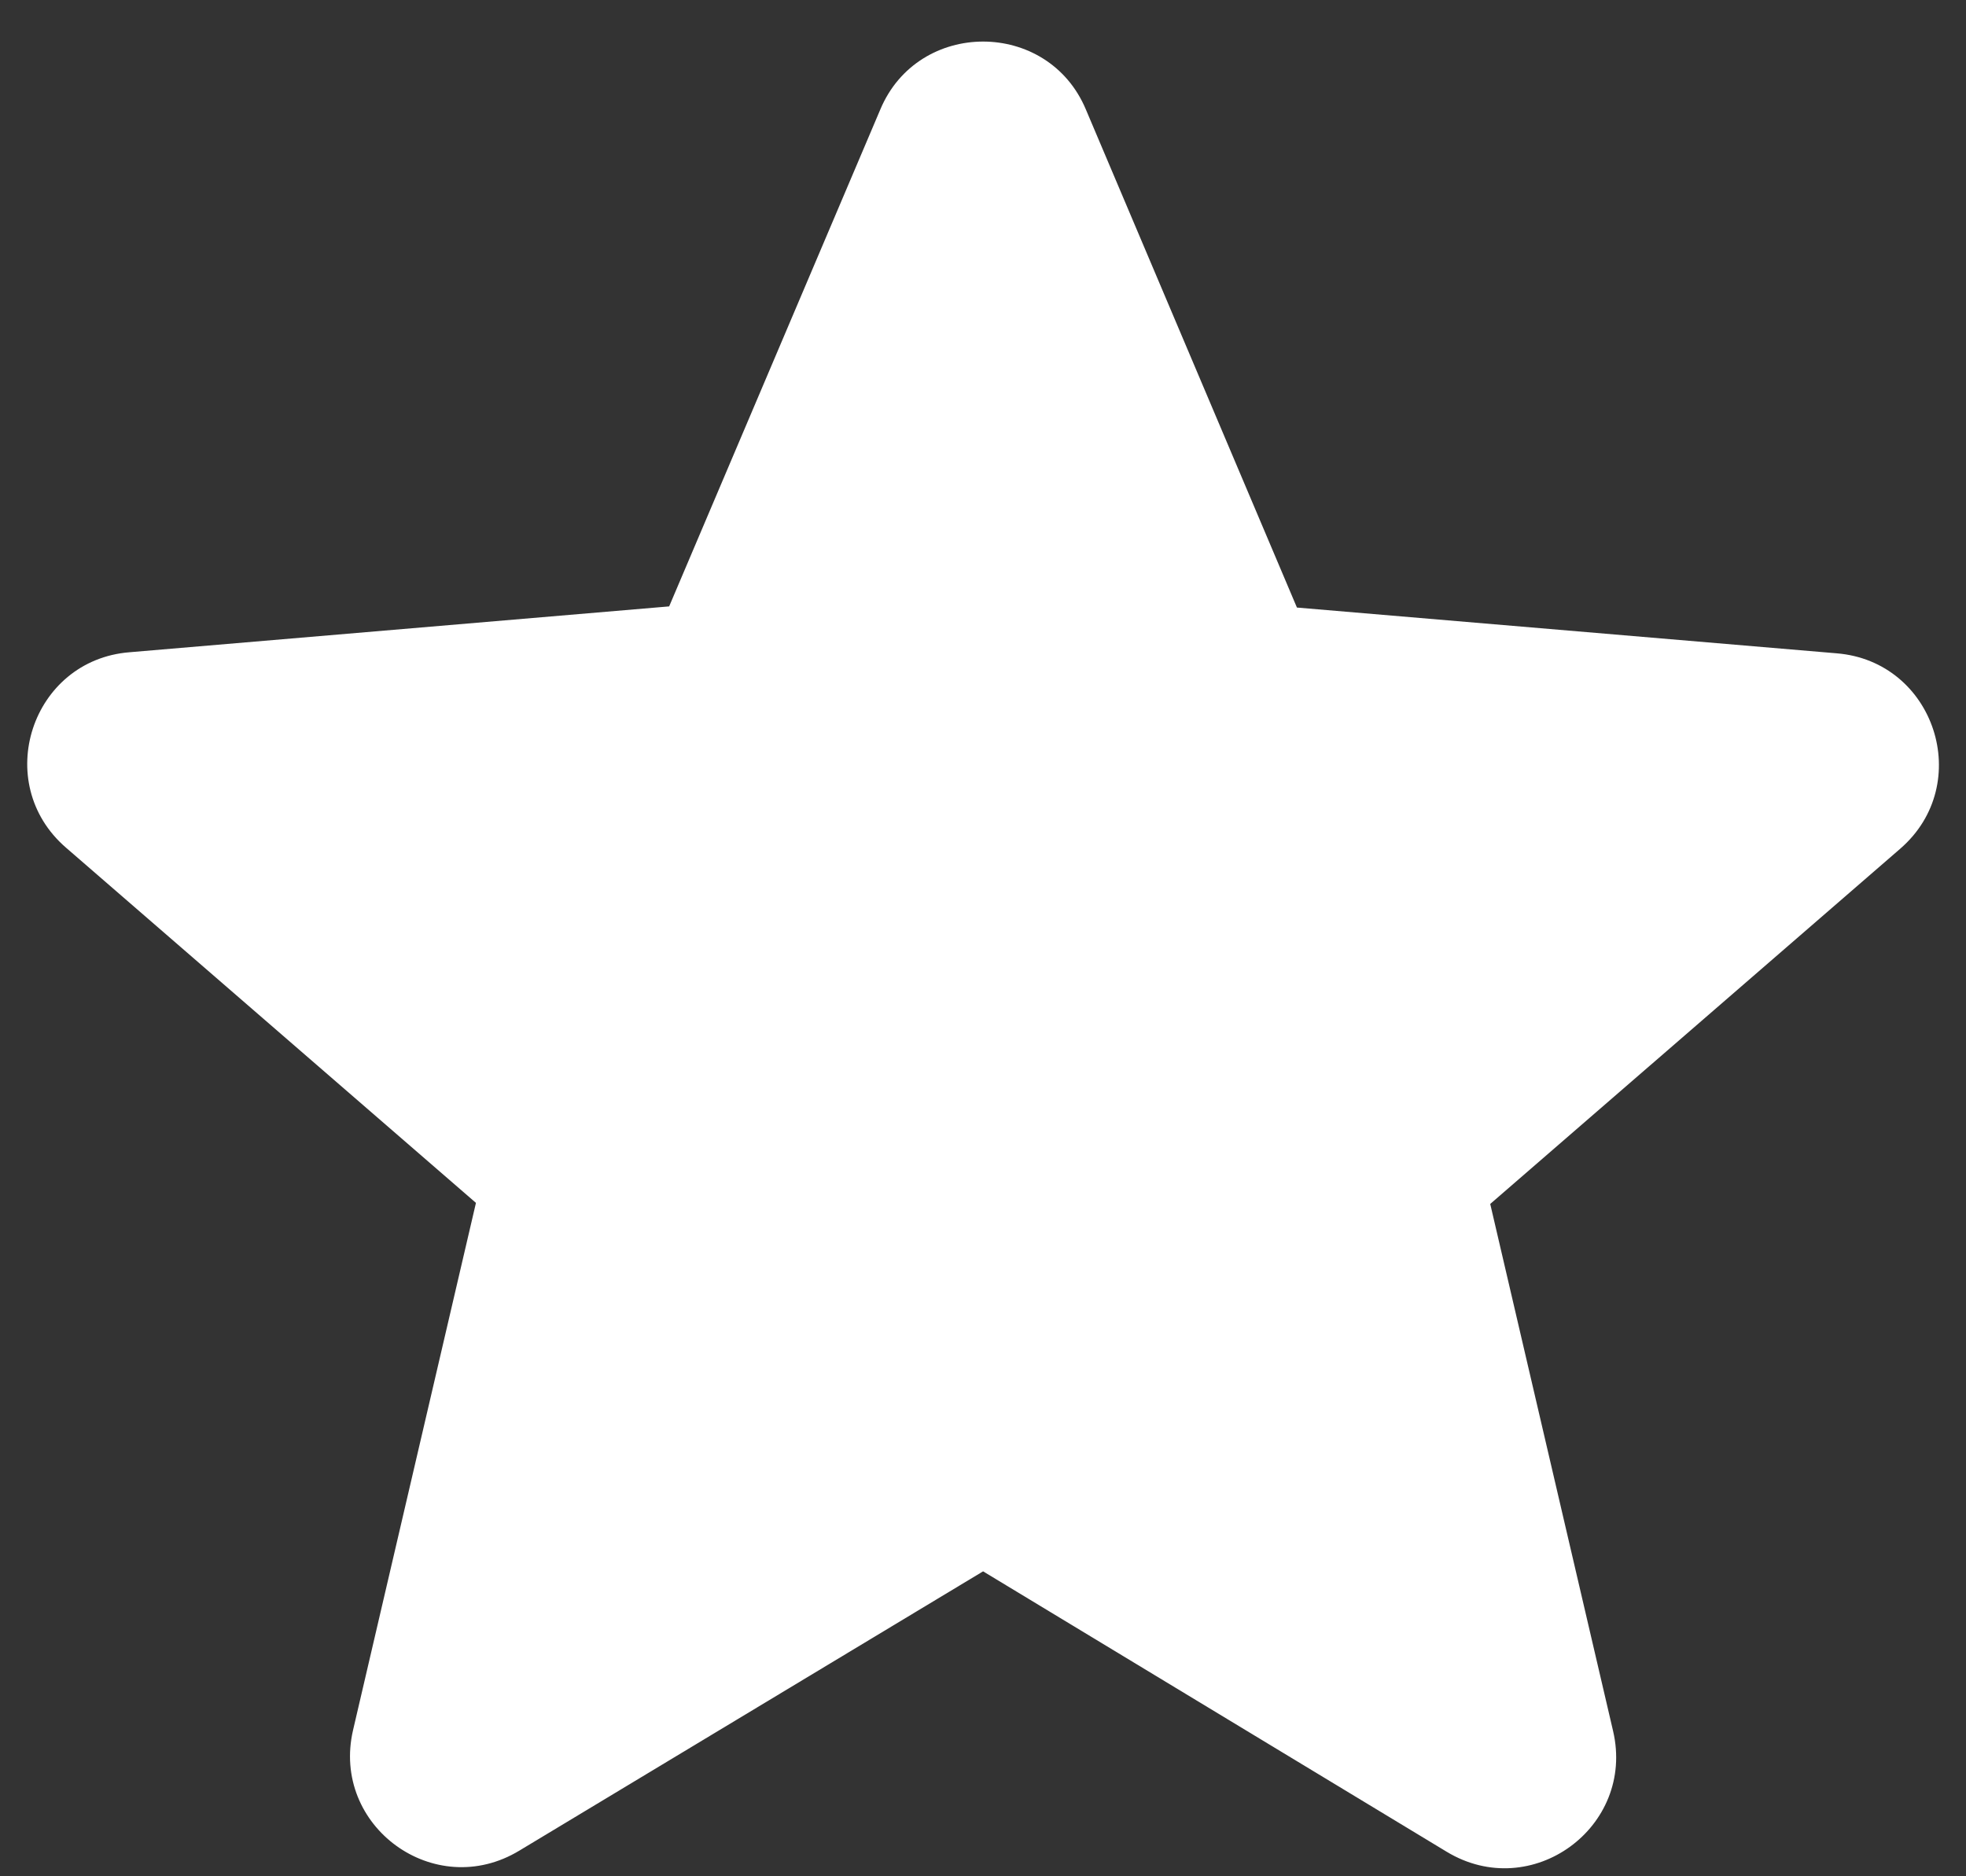 <svg width="22" height="21" viewBox="0 0 22 21" fill="none" xmlns="http://www.w3.org/2000/svg">
<rect x="0" y="0" width="22" height="21" fill="#333333" stroke="none"/>
<path d="M11.001 17.587L16.188 20.725C17.138 21.3 18.301 20.45 18.051 19.375L16.676 13.475L21.263 9.5C22.101 8.775 21.651 7.4 20.551 7.312L14.513 6.8L12.151 1.225C11.726 0.212 10.276 0.212 9.851 1.225L7.488 6.787L1.451 7.3C0.351 7.387 -0.099 8.762 0.738 9.487L5.326 13.463L3.951 19.363C3.701 20.438 4.863 21.288 5.813 20.712L11.001 17.587Z" fill="white"/>
</svg>
